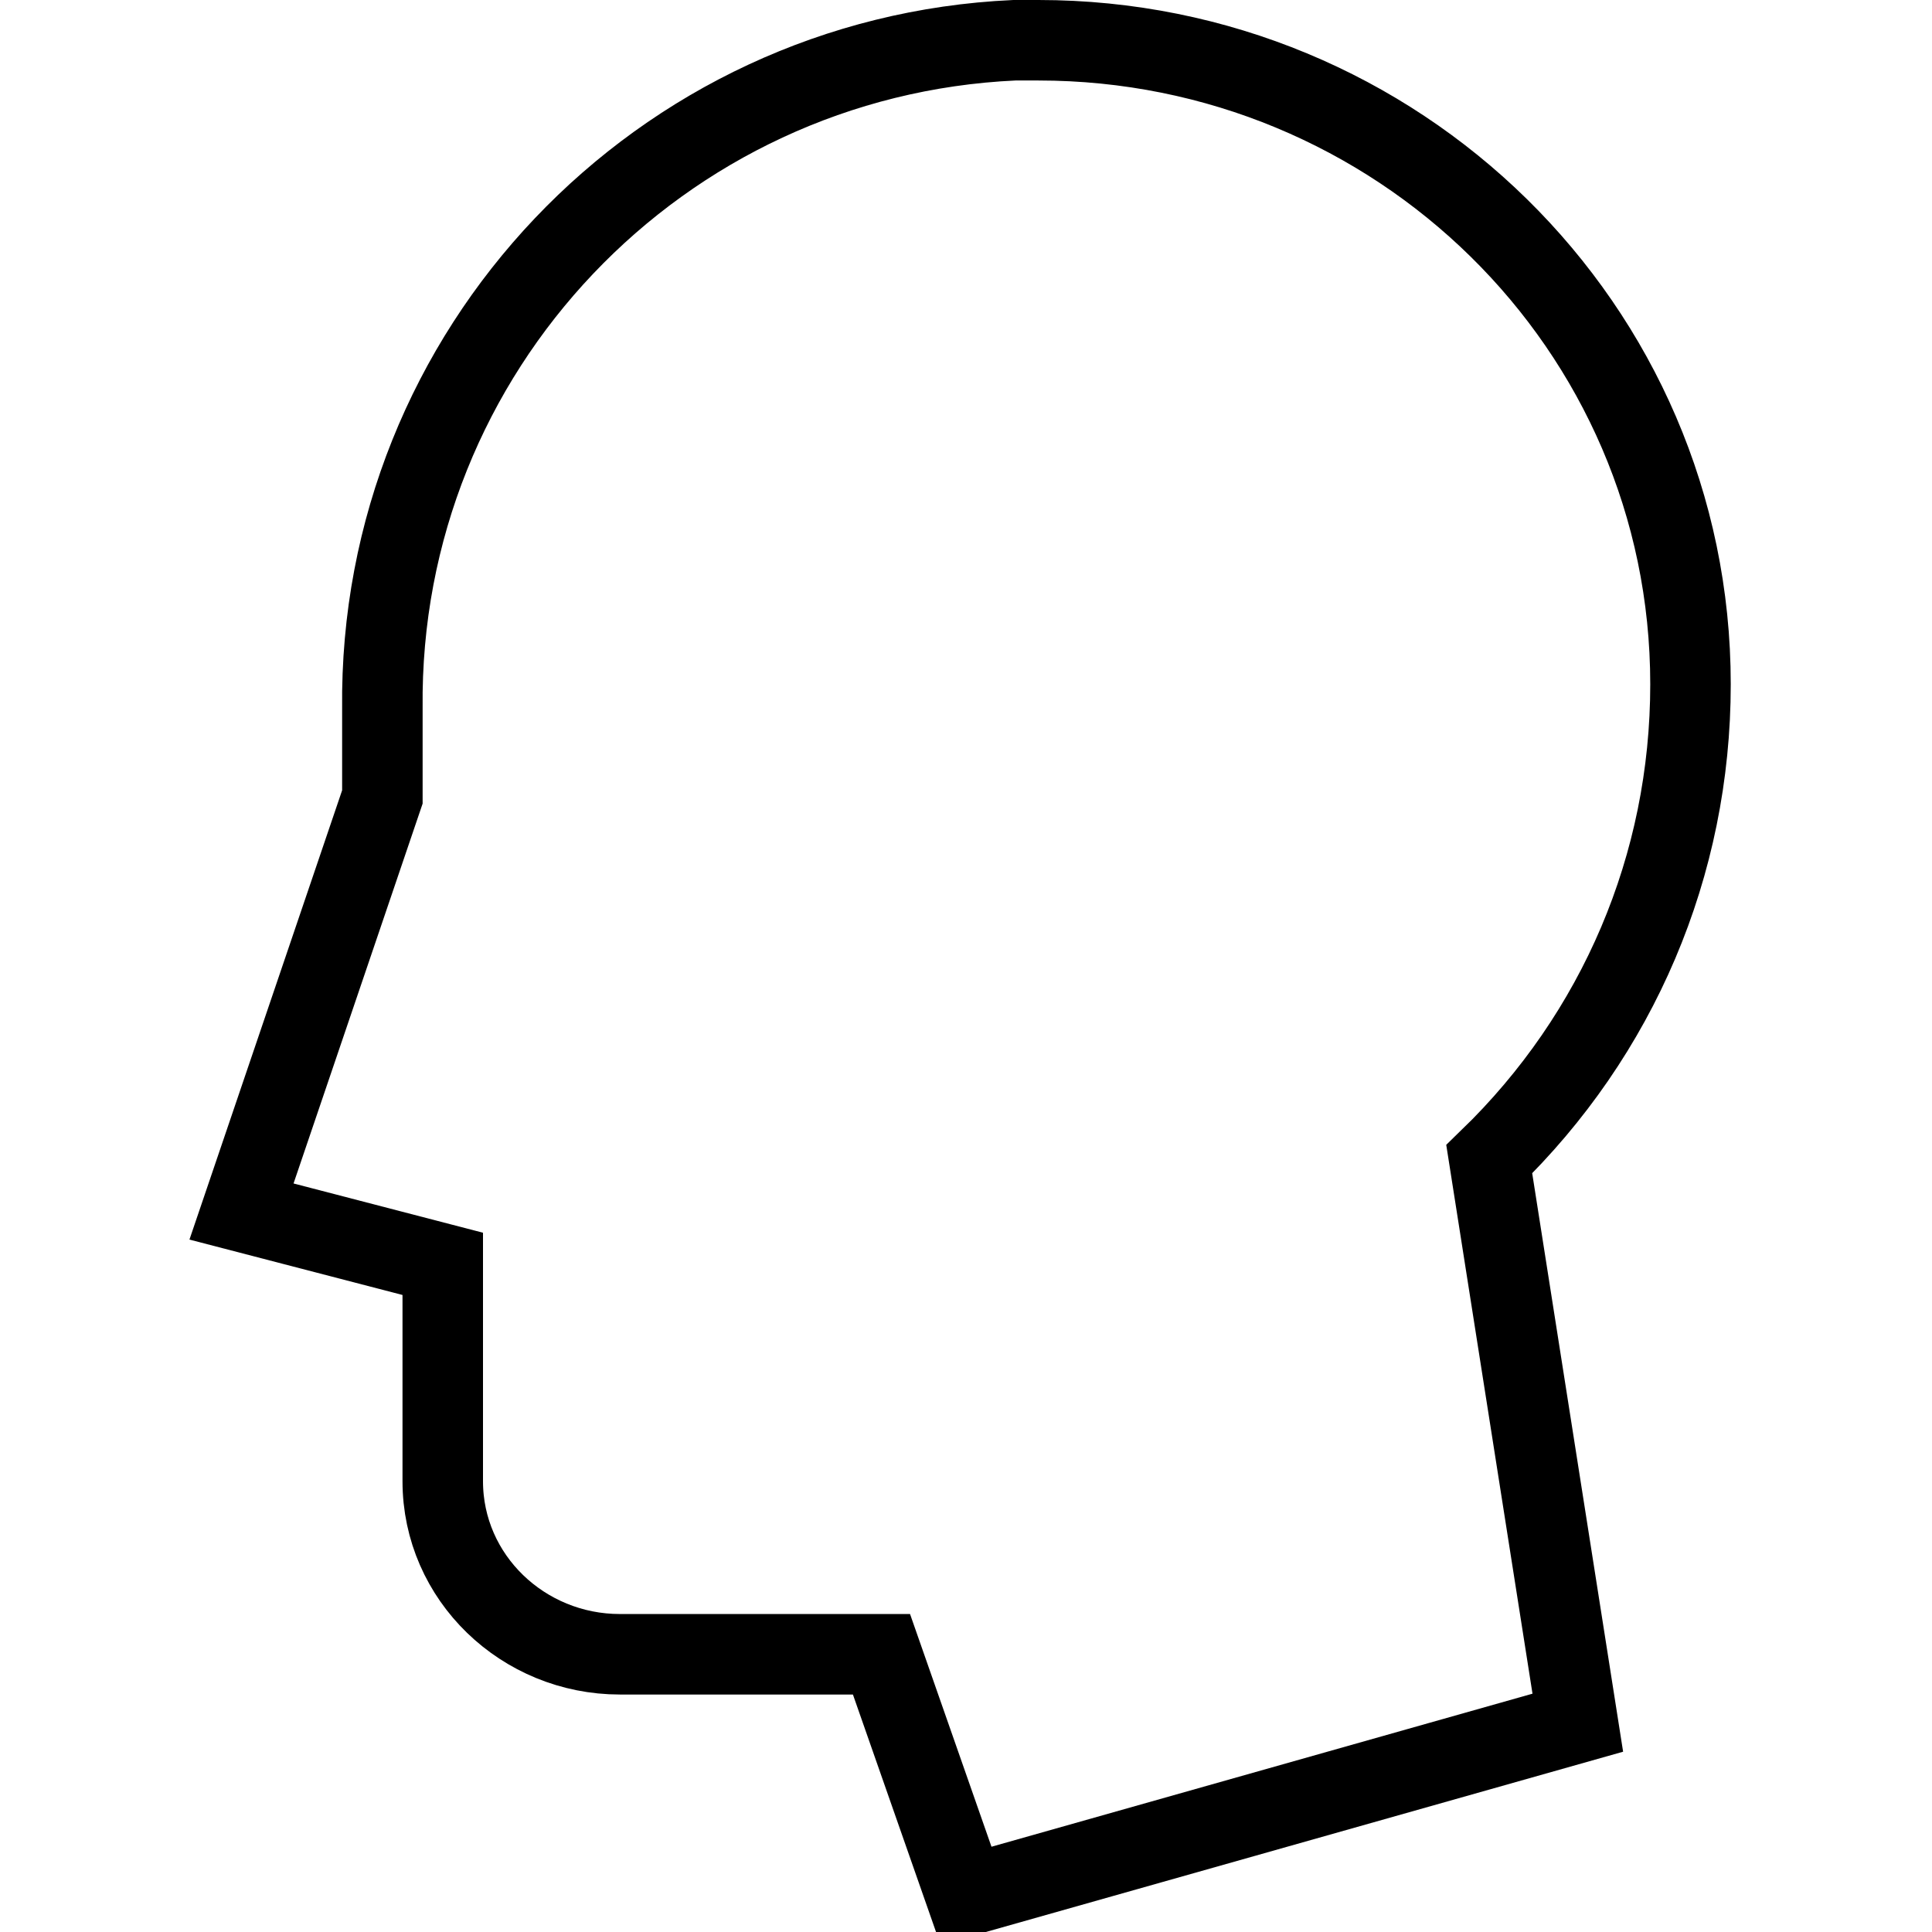 <?xml version="1.0" encoding="utf-8"?>
<!-- Generator: Adobe Illustrator 19.2.0, SVG Export Plug-In . SVG Version: 6.00 Build 0)  -->
<svg version="1.1" id="Layer_1" xmlns="http://www.w3.org/2000/svg" xmlns:xlink="http://www.w3.org/1999/xlink" x="0px" y="0px"
	 viewBox="0 0 48 48" style="enable-background:new 0 0 48 48;" xml:space="preserve">
<style type="text/css">
	.st0{fill:none;stroke:#000000;stroke-width:2;stroke-miterlimit:10;}
</style>
<title>3. Communication</title>
<path id="Brain" class="st0" d="M25.2,1C16.4,1.4,9.4,8.7,9.5,17.6v2.2L6,30.1l5,1.3v5.4c0,2.4,2,4.3,4.4,4.3h6.5l2.1,6l15.2-4.3
	L37,28.8c3.2-3.1,5-7.3,5-11.8l0,0C42,8.1,34.7,1,25.8,1C25.6,1,25.4,1,25.2,1z"/>
</svg>
